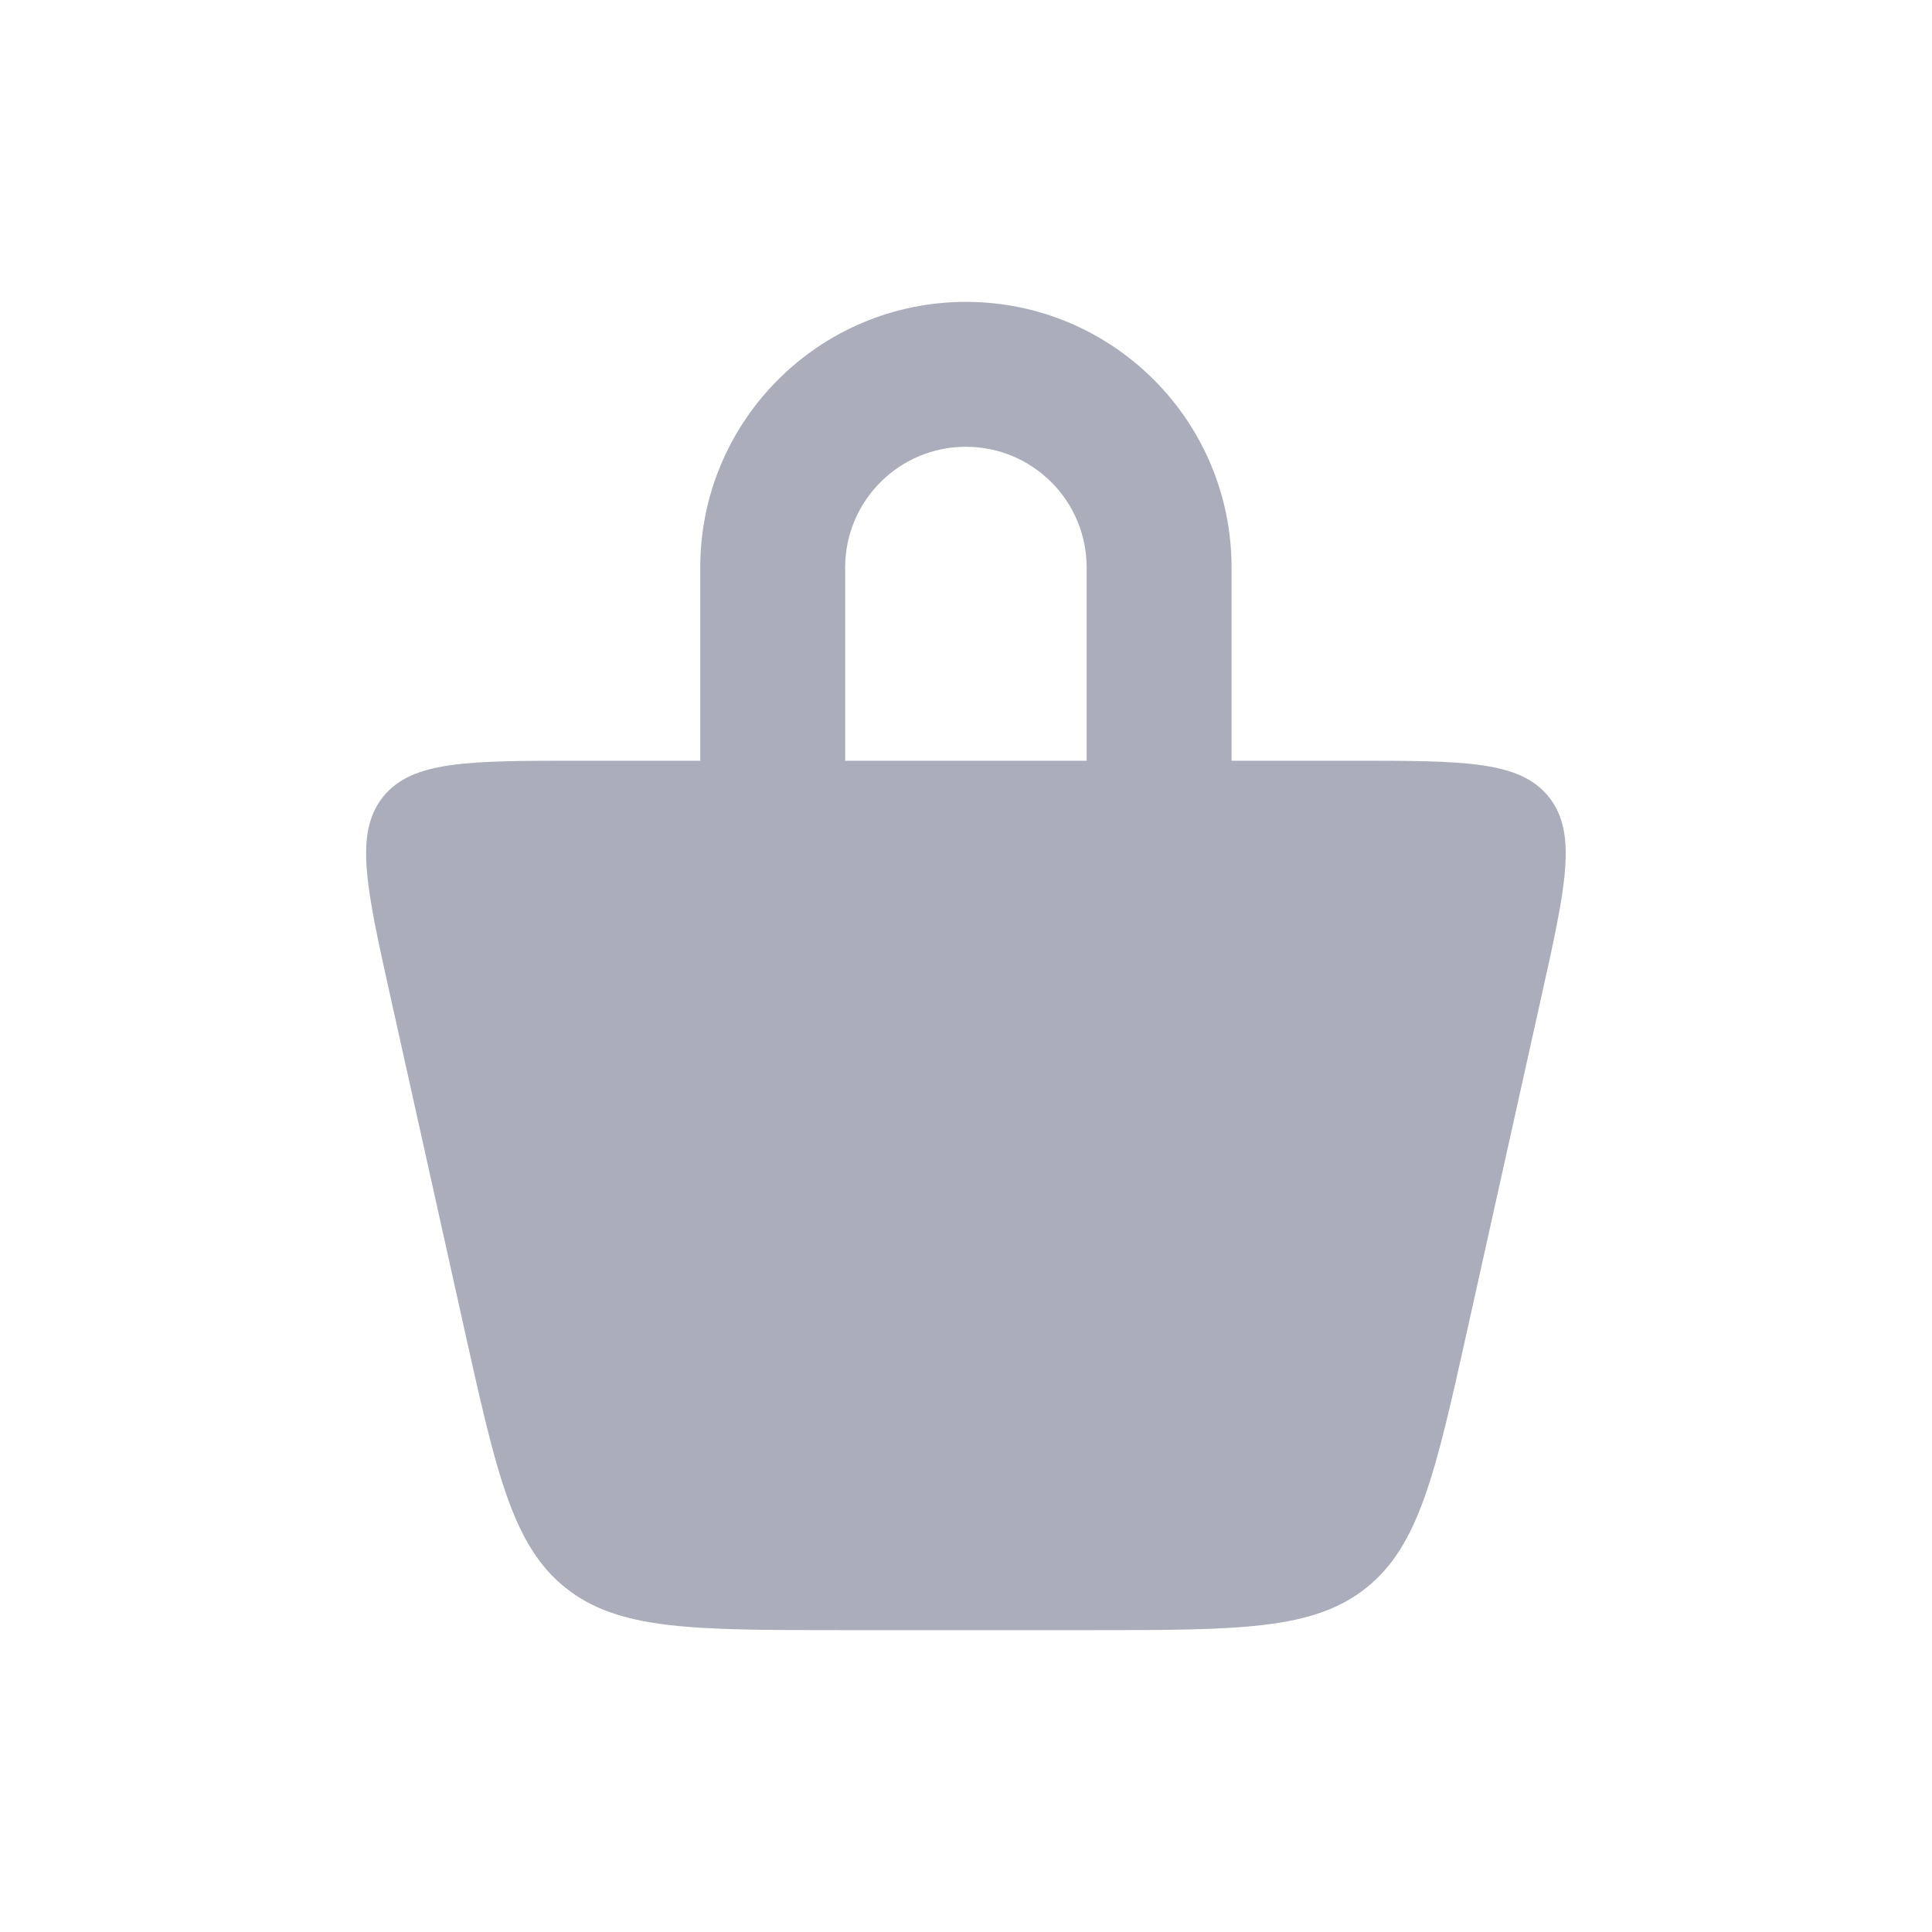 <svg width="40" height="40" viewBox="0 0 40 40" fill="none" xmlns="http://www.w3.org/2000/svg">
<path fill-rule="evenodd" clip-rule="evenodd" d="M25.498 15.75V11.75C25.498 8.712 23.036 6.25 19.998 6.25C16.961 6.25 14.498 8.712 14.498 11.75V15.75H11.985C9.683 15.75 8.532 15.75 7.931 16.498C7.331 17.247 7.581 18.371 8.08 20.618L9.606 27.485C10.274 30.489 10.607 31.99 11.704 32.87C12.801 33.75 14.339 33.75 17.416 33.75H22.581C25.657 33.75 27.196 33.75 28.292 32.87C29.389 31.99 29.723 30.489 30.39 27.485L31.916 20.618C32.416 18.371 32.666 17.247 32.065 16.498C31.465 15.75 30.314 15.75 28.012 15.75H25.498ZM17.498 15.75H22.498V11.75C22.498 10.369 21.379 9.25 19.998 9.25C18.617 9.25 17.498 10.369 17.498 11.75V15.75Z" fill="#ABADBA"/>
</svg>
